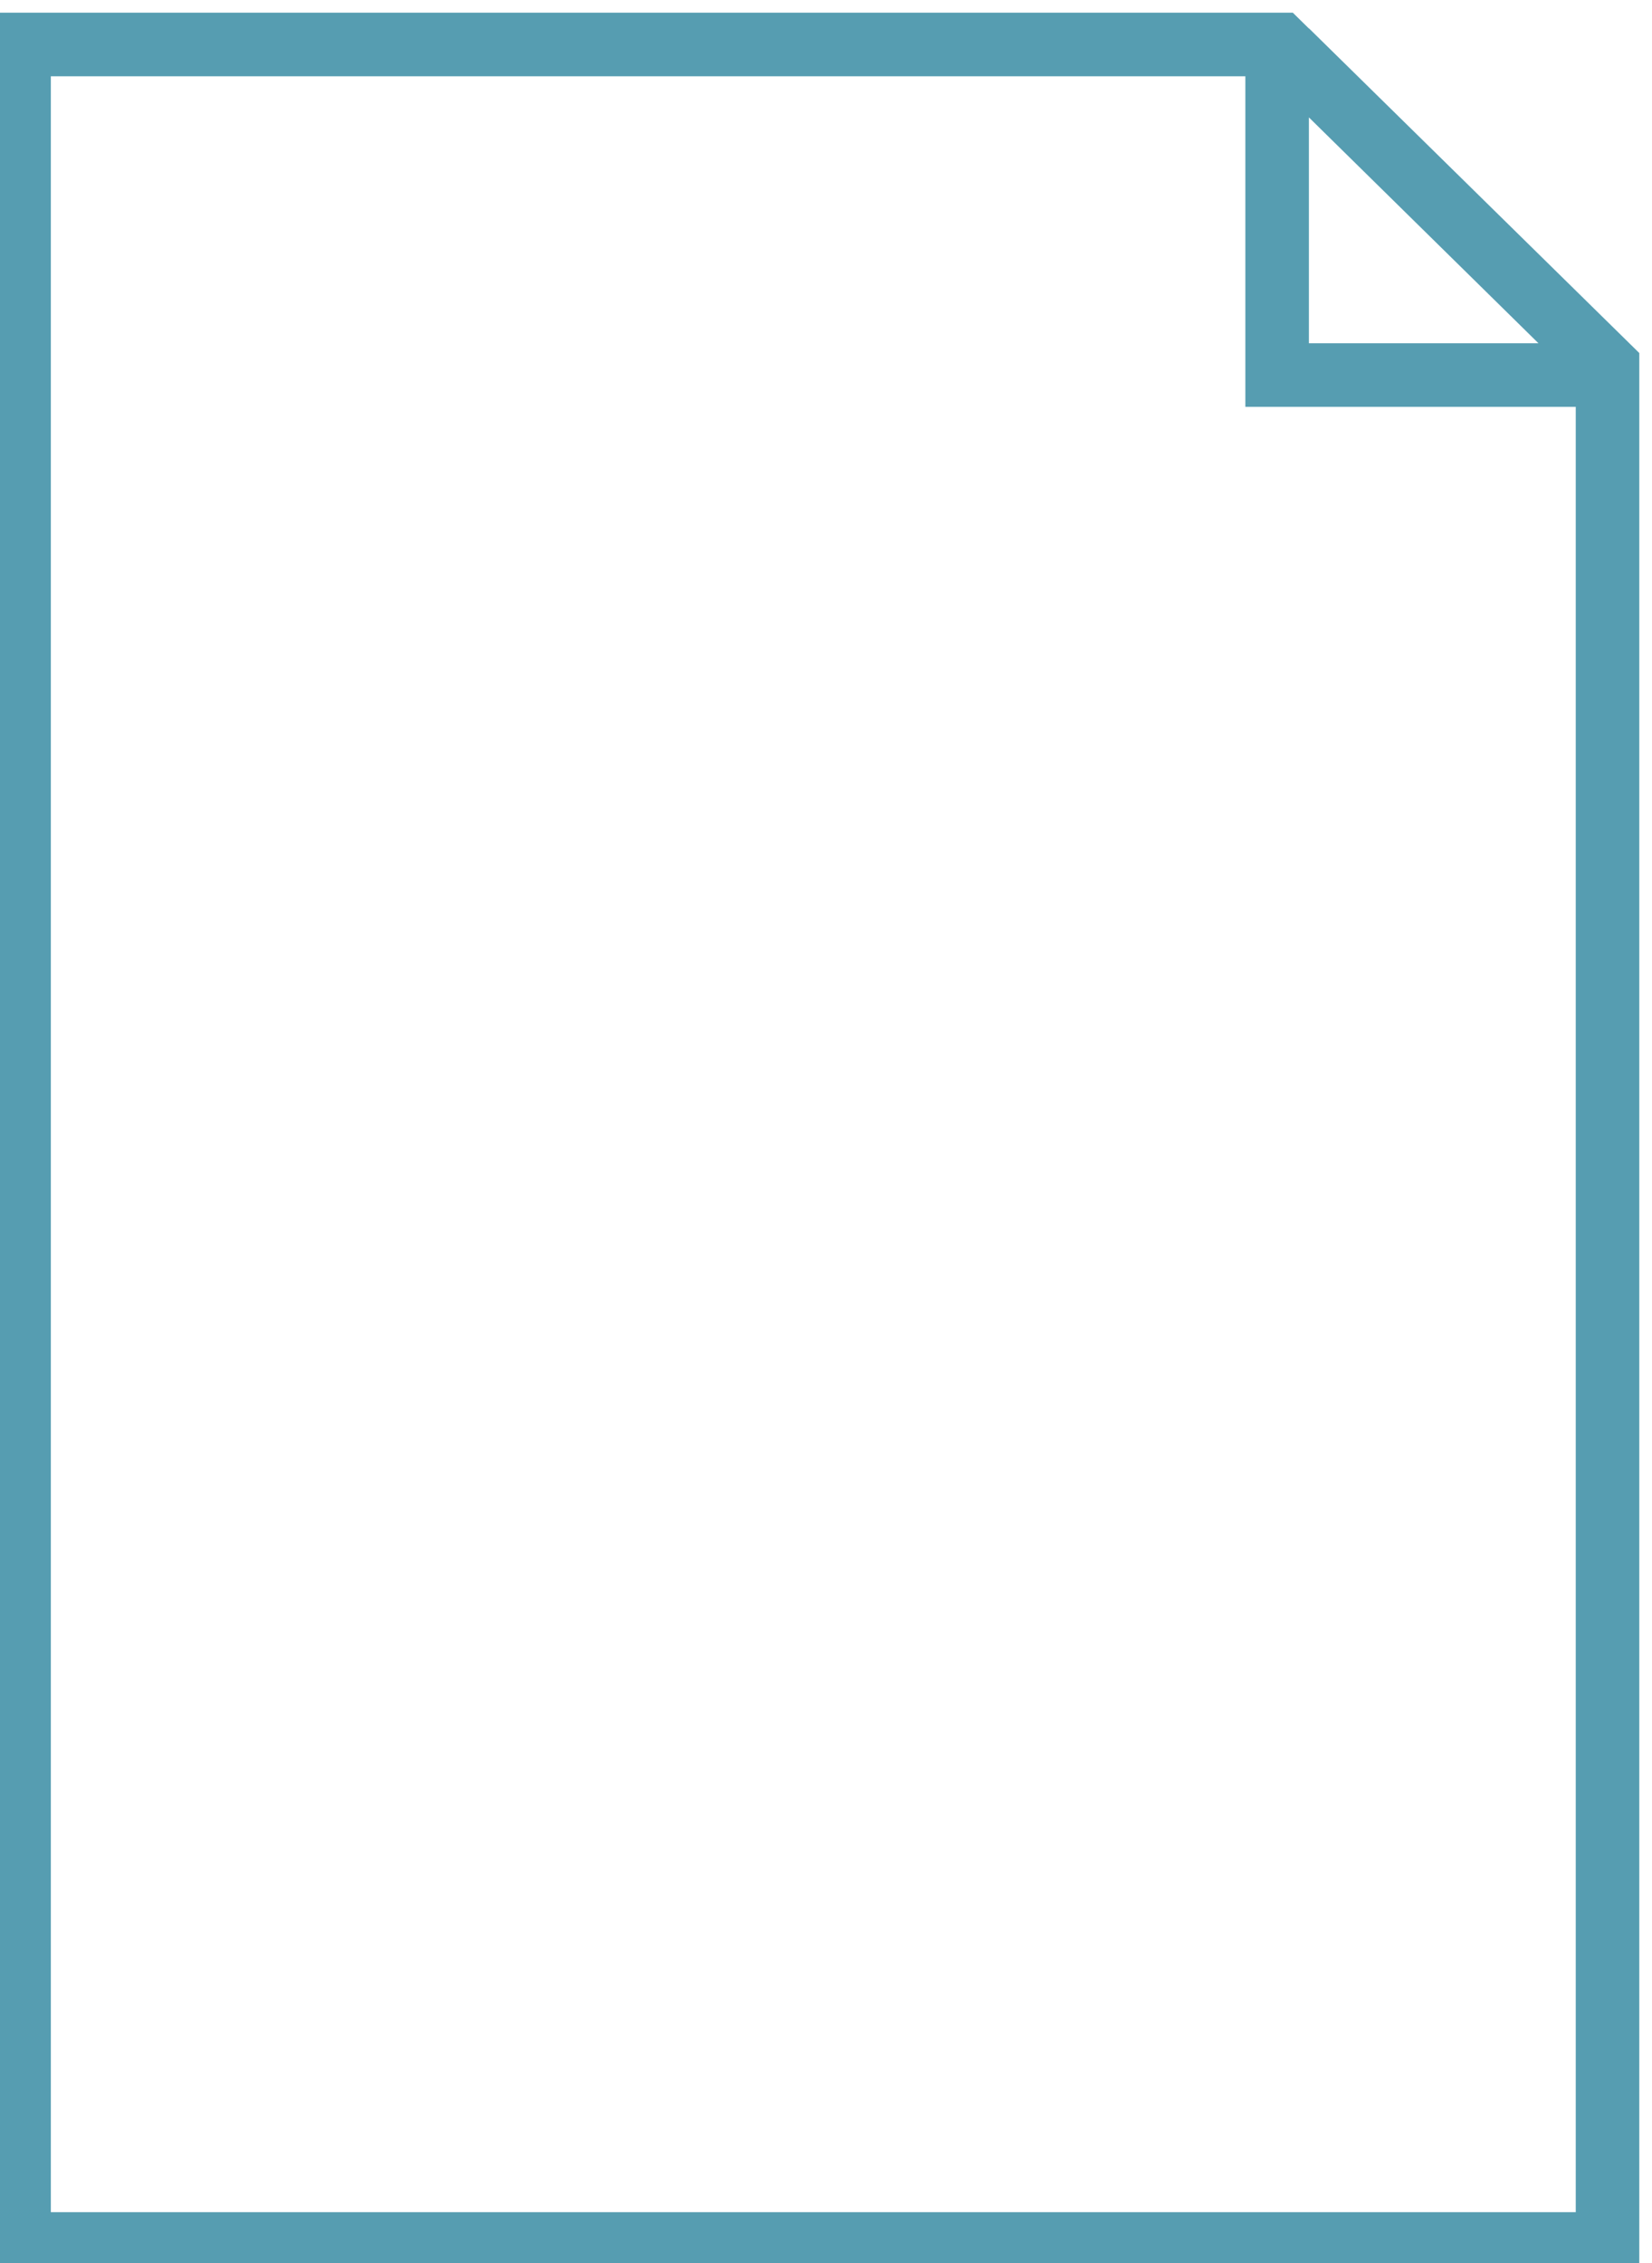 <?xml version="1.0" encoding="utf-8"?>
<!-- Generator: Adobe Illustrator 16.0.0, SVG Export Plug-In . SVG Version: 6.00 Build 0)  -->
<!DOCTYPE svg PUBLIC "-//W3C//DTD SVG 1.1//EN" "http://www.w3.org/Graphics/SVG/1.1/DTD/svg11.dtd">
<svg version="1.1" id="Layer_1" xmlns="http://www.w3.org/2000/svg" xmlns:xlink="http://www.w3.org/1999/xlink" x="0px" y="0px"
	 width="130px" height="178px" viewBox="0 0 130 178" enable-background="new 0 0 130 178" xml:space="preserve">
<path fill="#569DB1" d="M103,2.224v0.017L101.736,1H-1v178h130V27.768L103,2.224z M103,9.233L121.066,27H103V9.233z M124,174H4V6h94
	v26h26V174z"/>
</svg>
